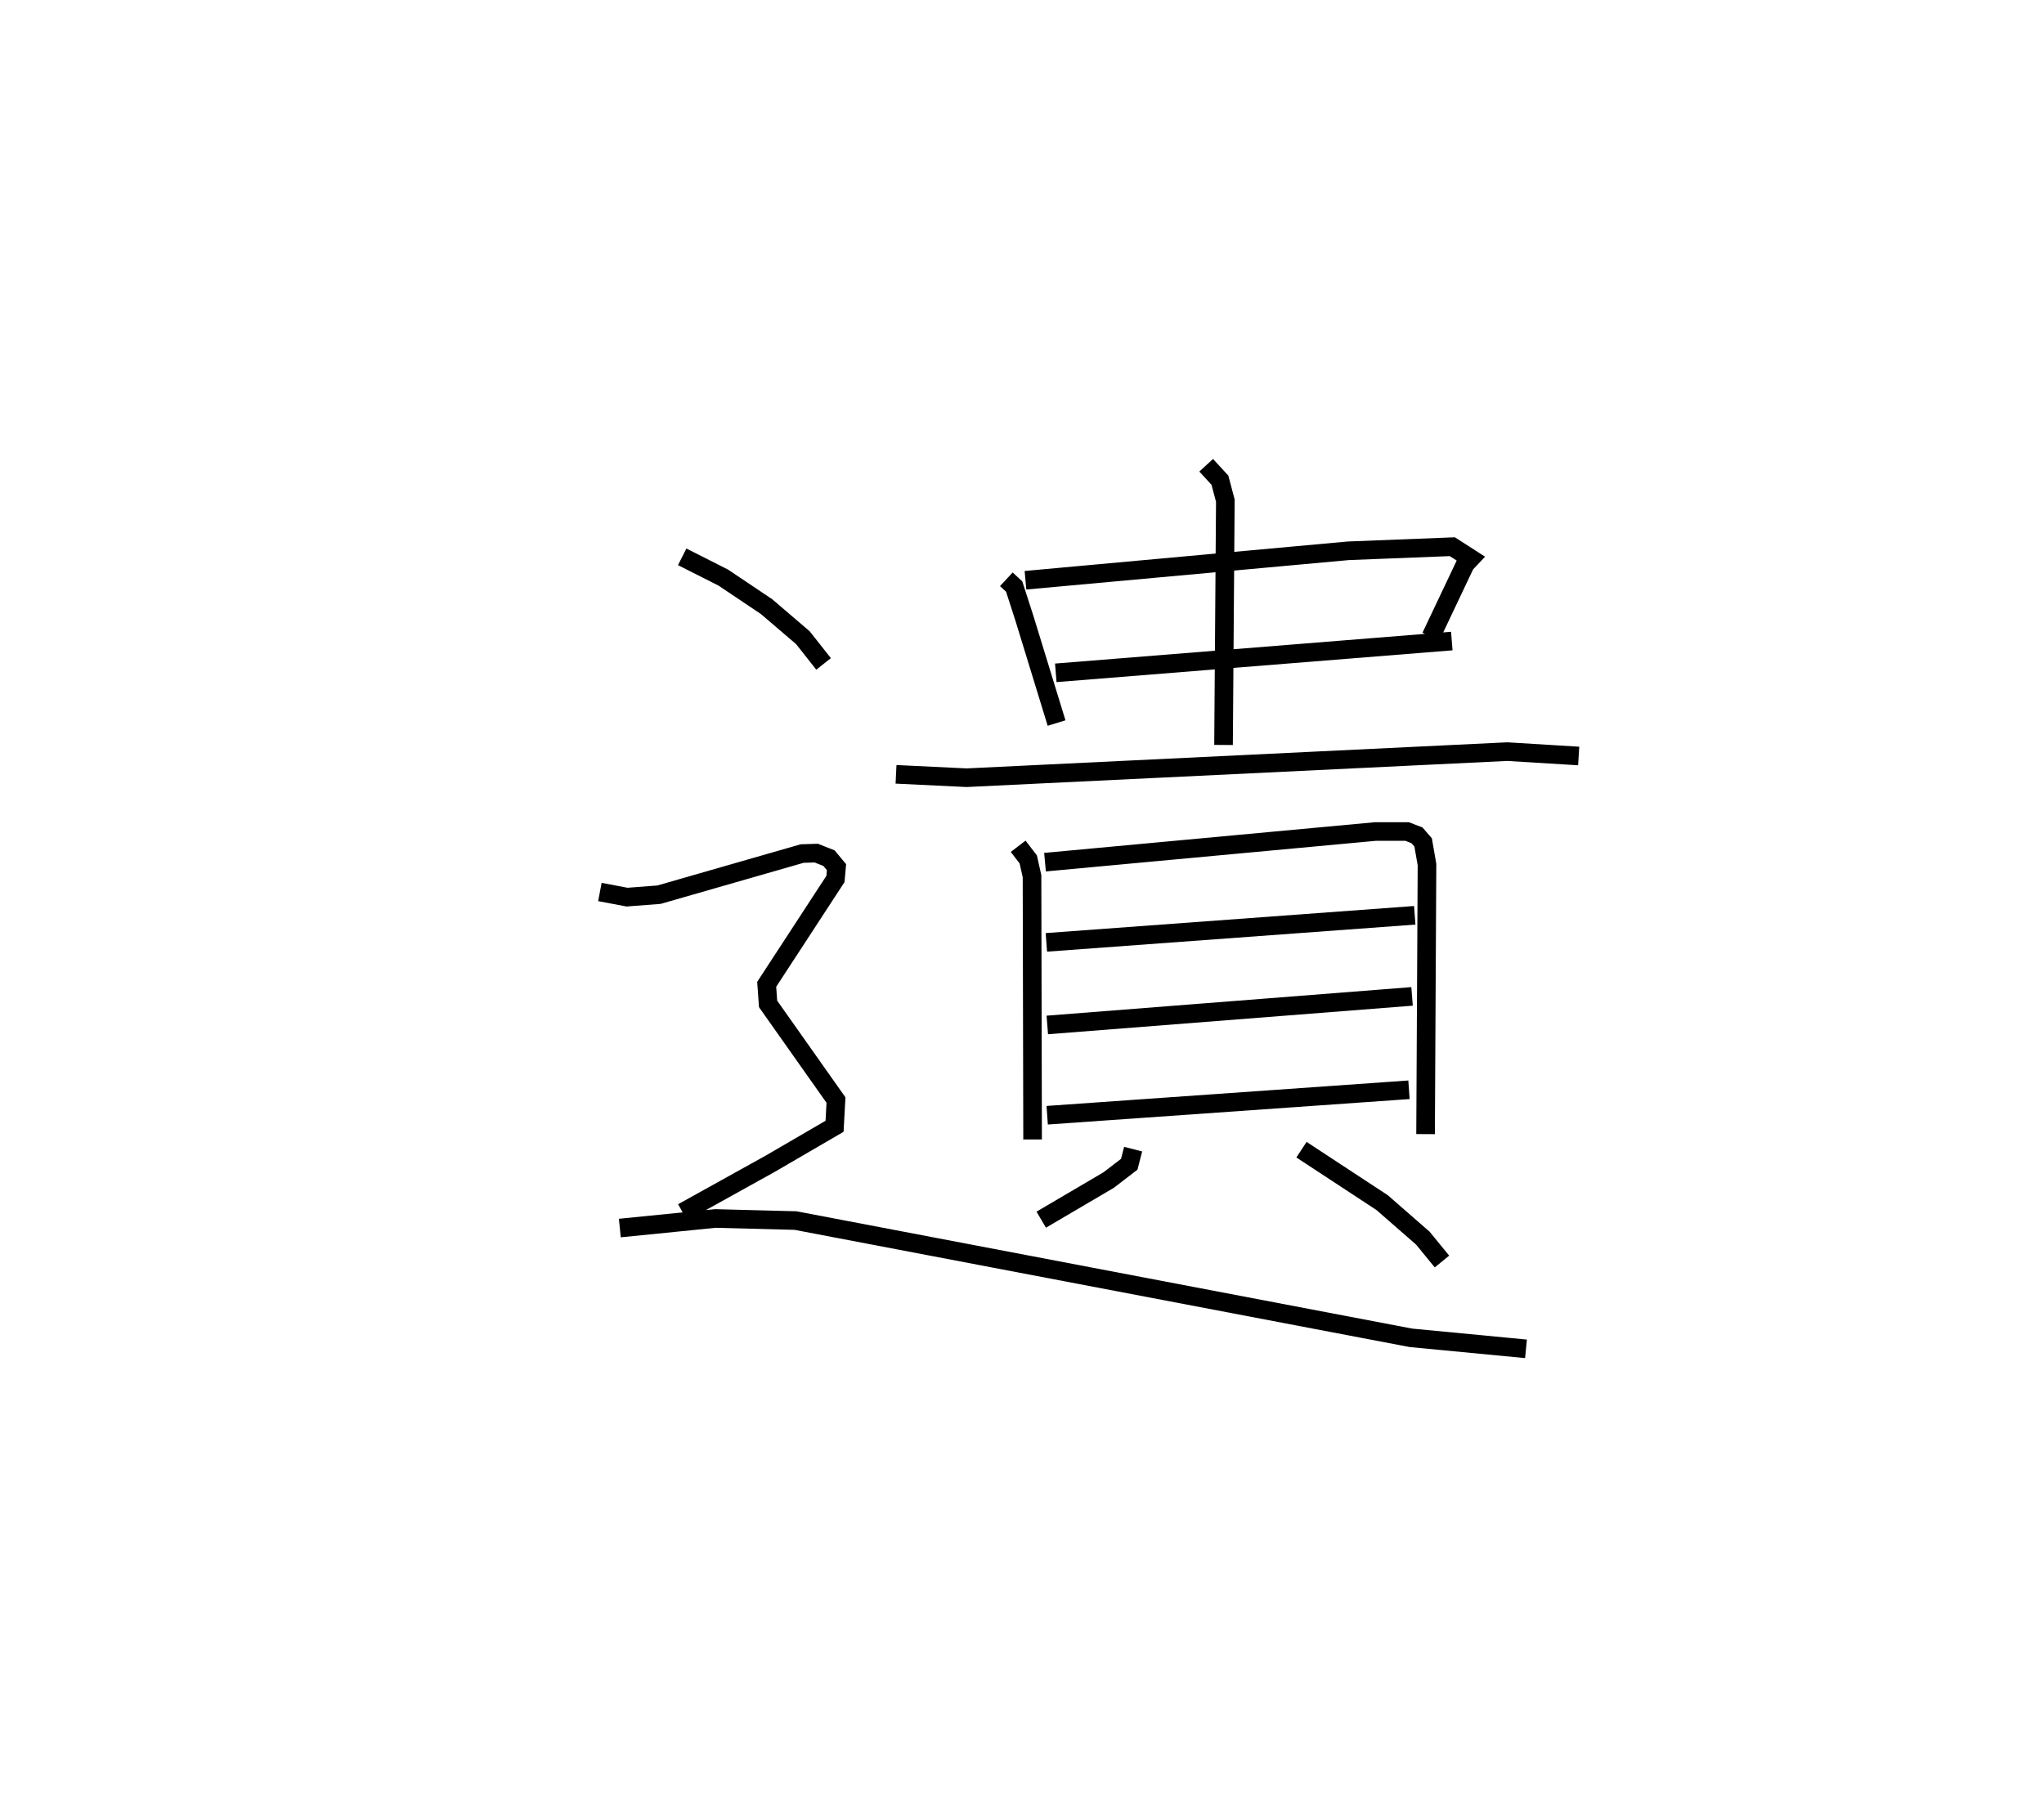 <?xml version="1.0" encoding="utf-8" ?>
<svg baseProfile="full" height="97.479" version="1.1" width="109.823" xmlns="http://www.w3.org/2000/svg" xmlns:ev="http://www.w3.org/2001/xml-events" xmlns:xlink="http://www.w3.org/1999/xlink"><defs /><rect fill="white" height="97.479" width="109.823" x="0" y="0" /><path d="M25,28.983 m0.0,0.0 m29.07,2.146 l0.421,0.39 0.554,1.716 l1.724,5.619 m-1.671,-7.673 l17.345,-1.583 5.589,-0.22 l0.984,0.632 -0.284,0.3 l-1.851,3.904 m-20.154,1.942 l21.277,-1.708 m-13.196,-9.447 l0.738,0.803 0.291,1.099 l-0.097,13.129 m-17.597,1.578 l3.794,0.182 29.048,-1.402 l3.837,0.235 m-30.116,4.851 l0.542,0.707 0.202,0.9 l0.031,14.149 m0.667,-14.902 l17.741,-1.646 1.715,-0.001 l0.529,0.204 0.332,0.384 l0.207,1.192 -0.077,14.481 m-20.374,-10.304 l19.793,-1.455 m-19.743,5.893 l19.598,-1.535 m-19.604,6.386 l19.439,-1.368 m-14.821,3.19 l-0.209,0.812 -1.104,0.848 l-3.625,2.131 m13.983,-3.762 l4.333,2.845 2.188,1.909 l1.027,1.256 m-40.822,-37.868 l2.211,1.118 2.324,1.56 l1.949,1.667 1.113,1.409 m-12.019,12.256 l1.457,0.277 1.719,-0.132 l7.69,-2.21 0.757,-0.024 l0.685,0.27 0.405,0.487 l-0.056,0.632 -3.695,5.662 l0.075,1.053 3.648,5.167 l-0.077,1.409 -3.461,2.015 l-4.702,2.61 m-3.374,0.843 l5.137,-0.514 4.304,0.112 l33.063,6.301 6.184,0.592 " fill="none" stroke="black" stroke-width="1" /></svg>